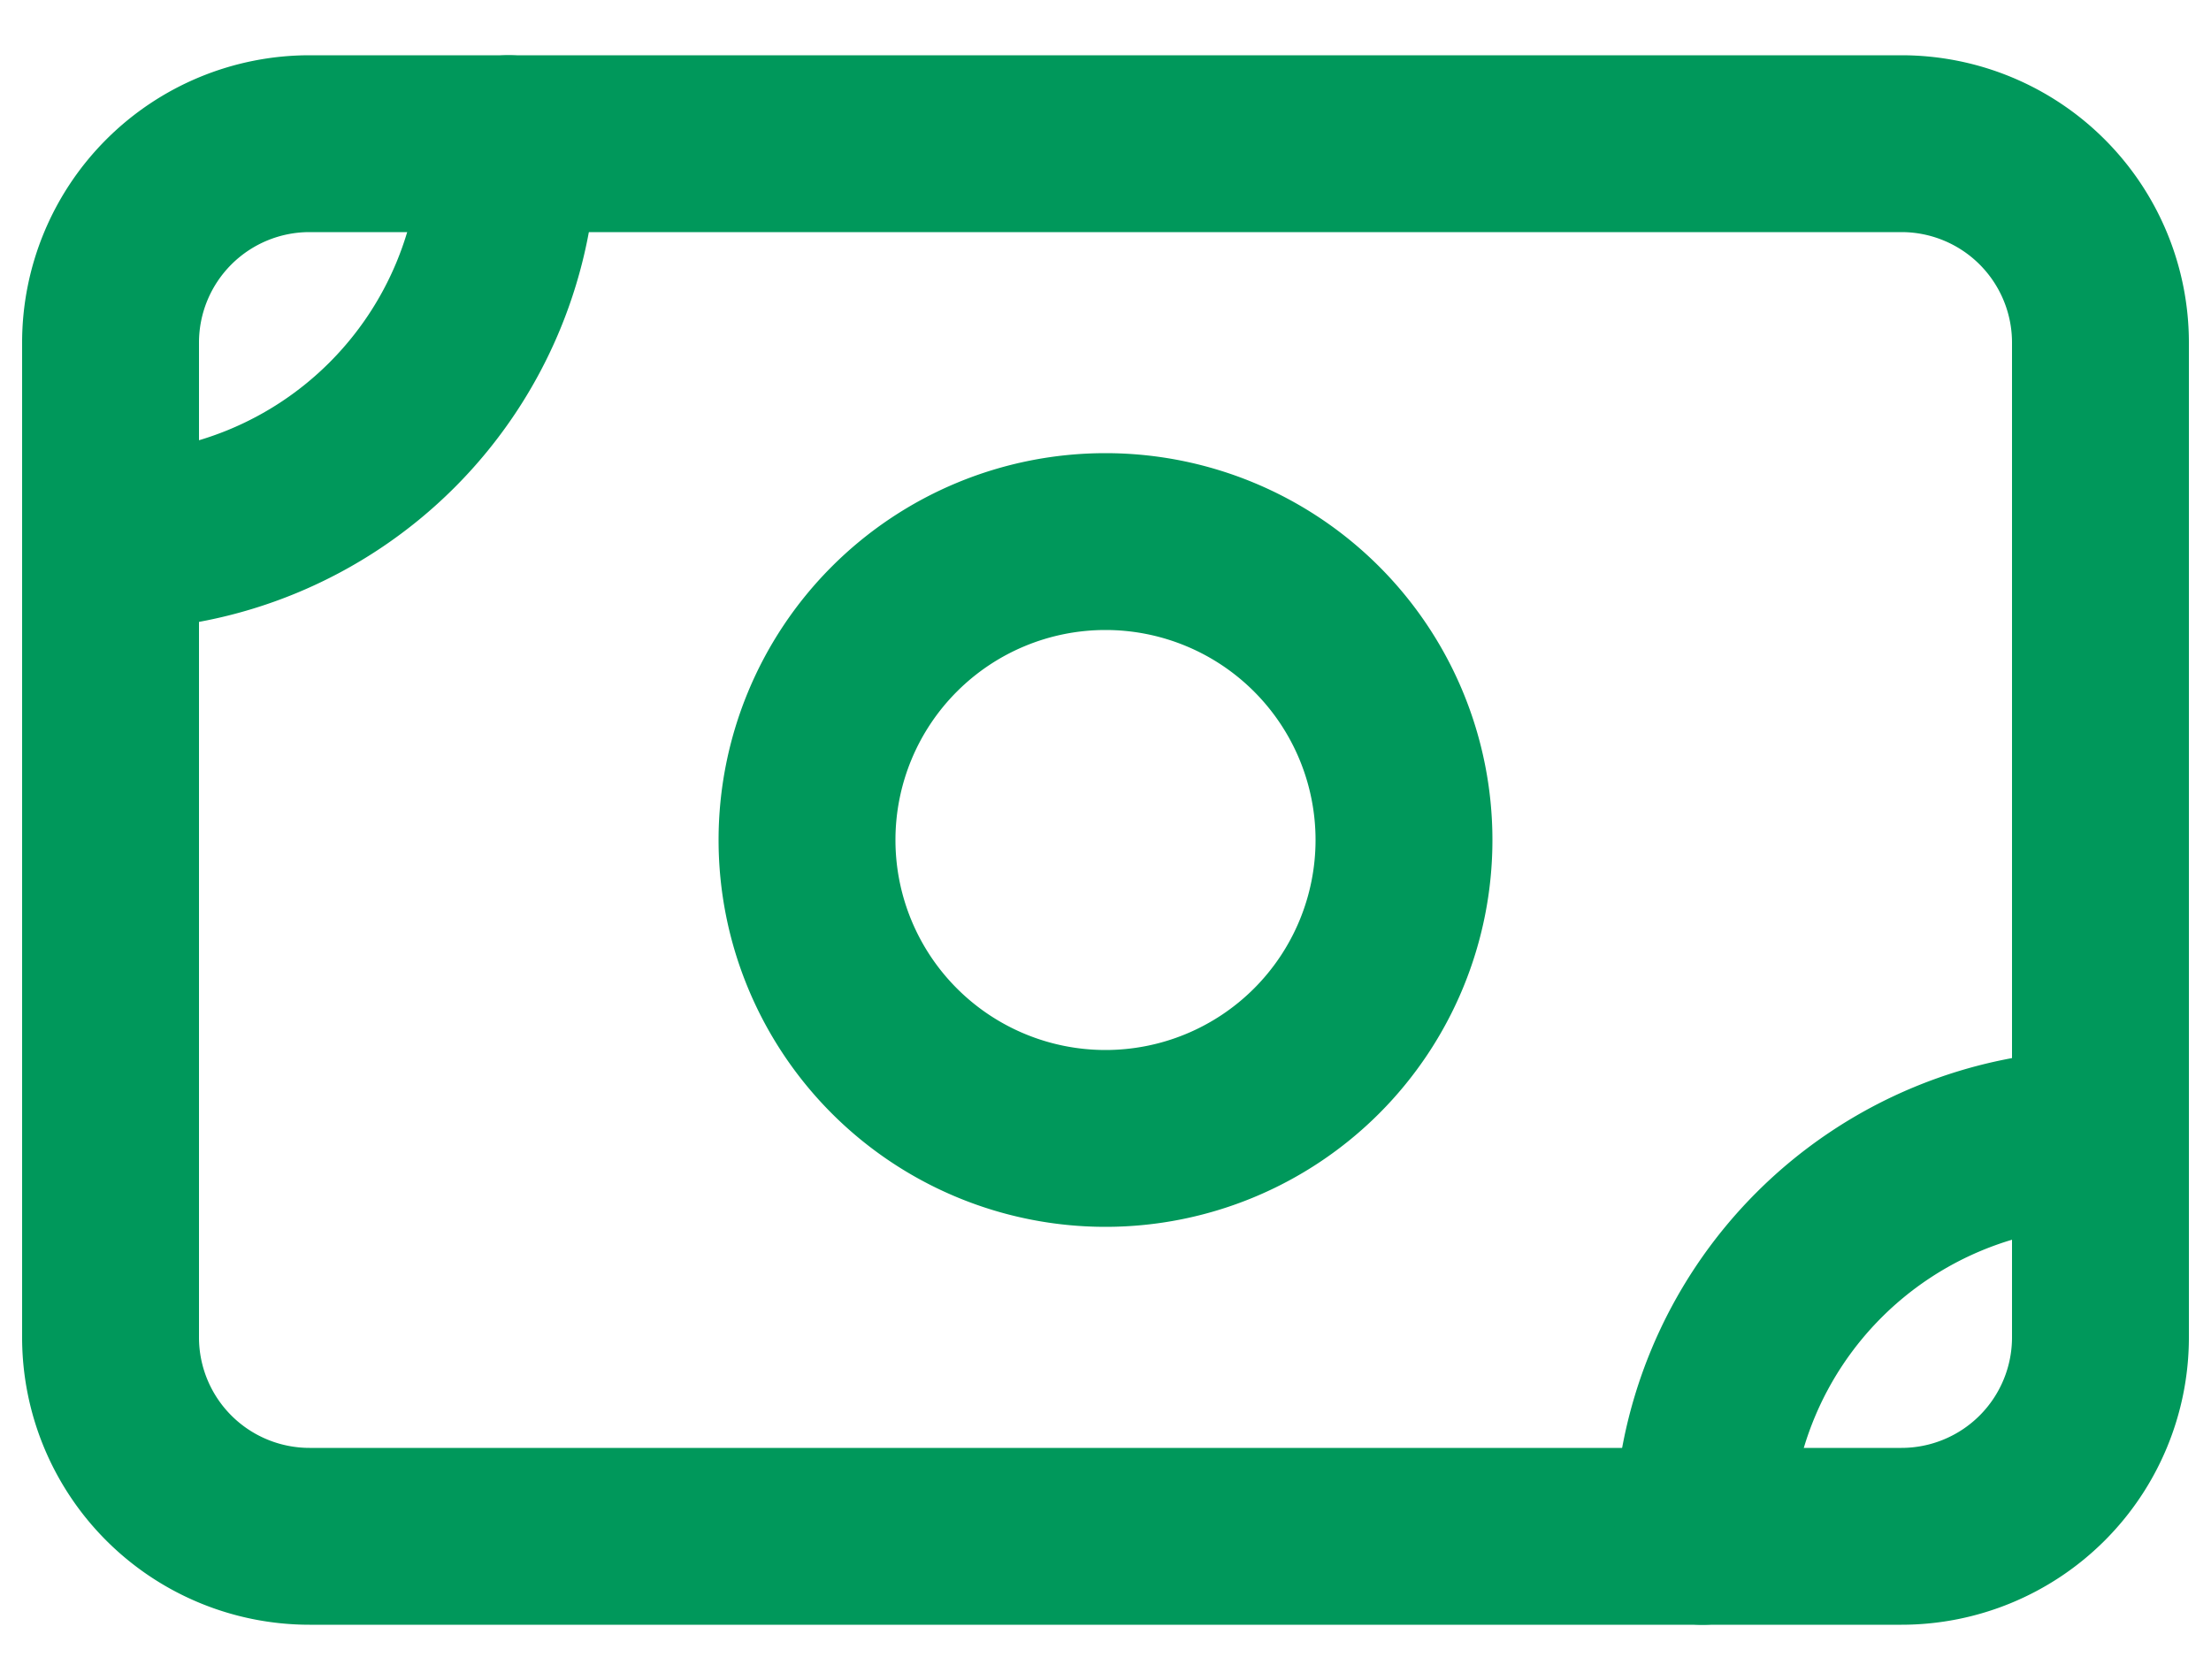 <svg width="25" height="19" fill="none" xmlns="http://www.w3.org/2000/svg"><path d="M1.25 3.875a2.25 2.25 0 012.25-2.25h18a2.25 2.25 0 012.25 2.25v11.25a2.25 2.25 0 01-2.25 2.25h-18a2.25 2.25 0 01-2.25-2.25V3.875z" stroke="#00985B" stroke-width="2" stroke-linecap="round" stroke-linejoin="round"/><path d="M12.5 12.875a3.375 3.375 0 100-6.75 3.375 3.375 0 000 6.75zM1.25 6.125a4.5 4.5 0 004.5-4.5m13.5 15.75a4.5 4.5 0 014.5-4.5" stroke="#00985B" stroke-width="2" stroke-linecap="round" stroke-linejoin="round"/></svg>